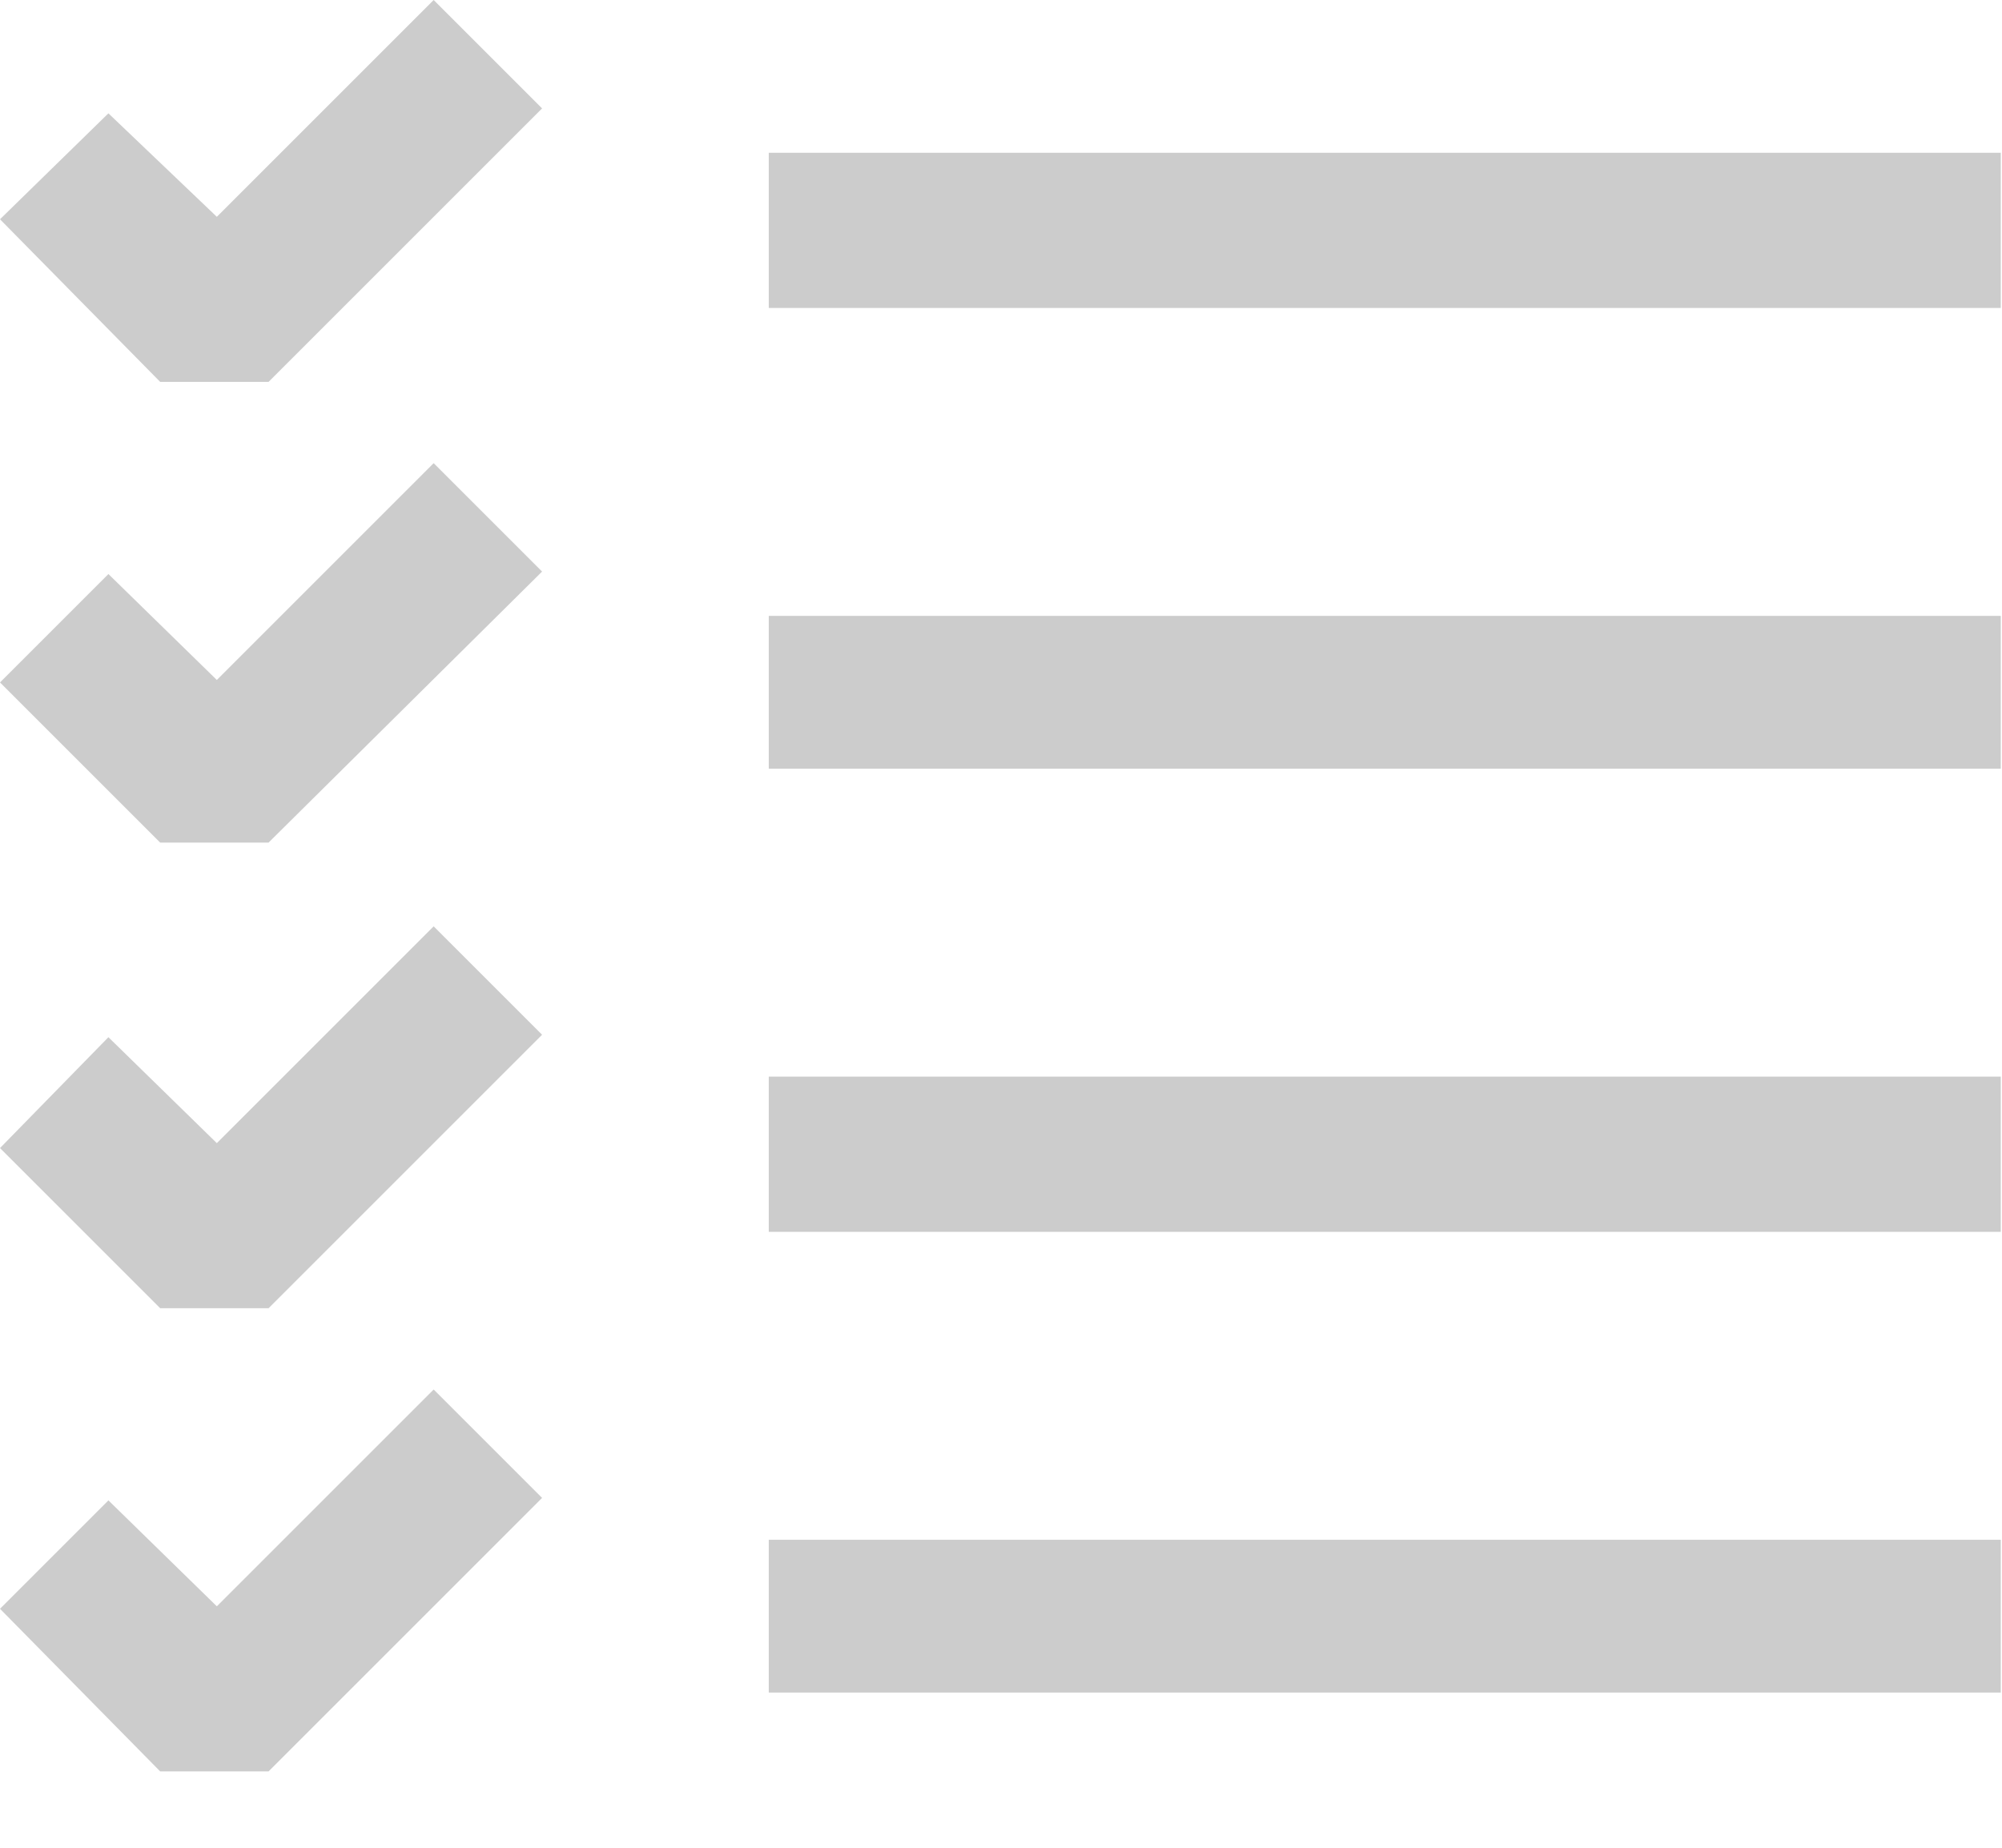 <svg xmlns="http://www.w3.org/2000/svg" width="13" height="12" viewBox="0 0 13 12" fill="none">
	<path d="M1.744 2.48H1.04L0 1.424L0.704 0.736L1.408 1.408L2.816 -9.53674e-07L3.52 0.704L1.744 2.48ZM4.992 0.992H12.992V2H4.992V0.992ZM4.992 4H12.992V4.992H4.992V4ZM12.992 6.992H4.992V8H12.992V6.992ZM4.992 10H12.992V10.992H4.992V10ZM1.04 5.472H1.744L3.52 3.712L2.816 3.008L1.408 4.416L0.704 3.728L0 4.432L1.04 5.472ZM1.744 8.496H1.04L0 7.456L0.704 6.736L1.408 7.424L2.816 6.016L3.52 6.72L1.744 8.496ZM1.04 11.504H1.744L3.52 9.728L2.816 9.024L1.408 10.432L0.704 9.744L0 10.448L1.04 11.504Z" fill="#CCCCCC" />
</svg>
